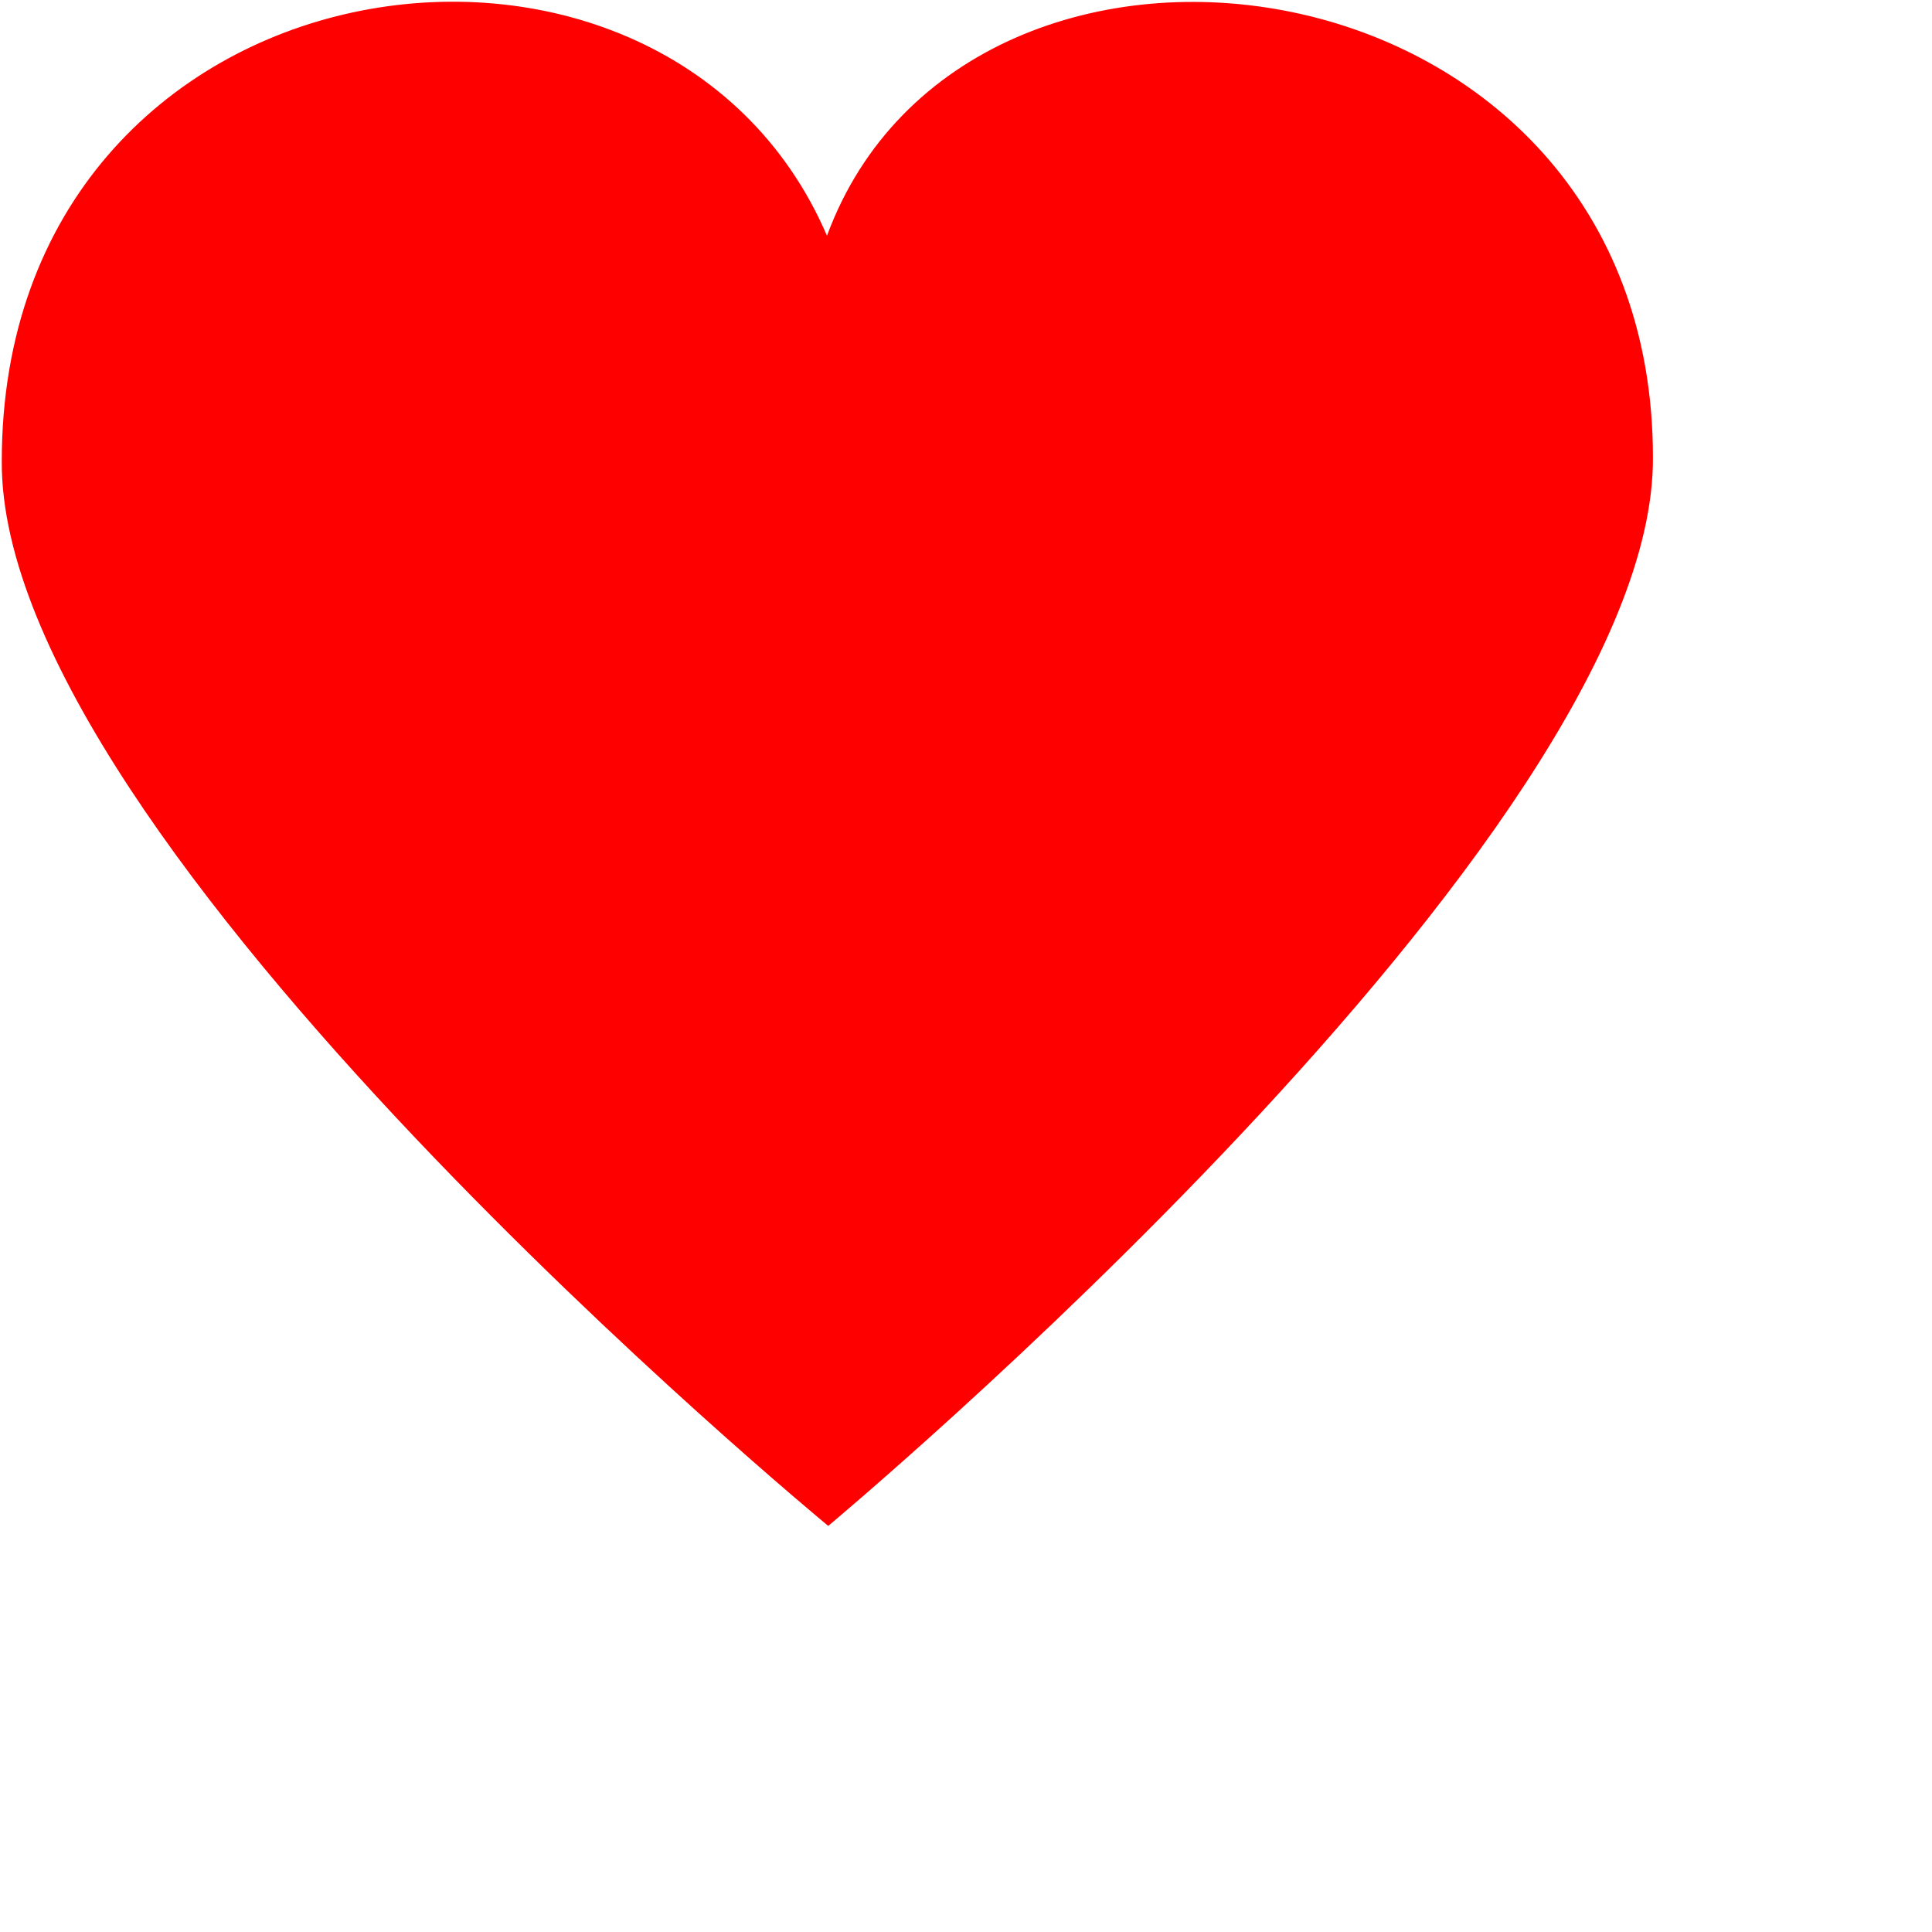 <svg xmlns="http://www.w3.org/2000/svg" width="500" height="500" viewBox="0 0 550 550">
  <defs>
    <style>
      .cls-1 {
        fill: red;
      }
    </style>
  </defs>
  <path class="cls-1" d="M255.892,101.67C209.051-7.3,20.974,19.722,20.974,165.876,20.315,274.52,256.25,468.955,256.25,468.955s235.431-196.3,234.776-304.207C491.026,19.457,295.934-6.8,255.892,101.67Z" transform="translate(-20.469 -34.563)"/>
</svg>
